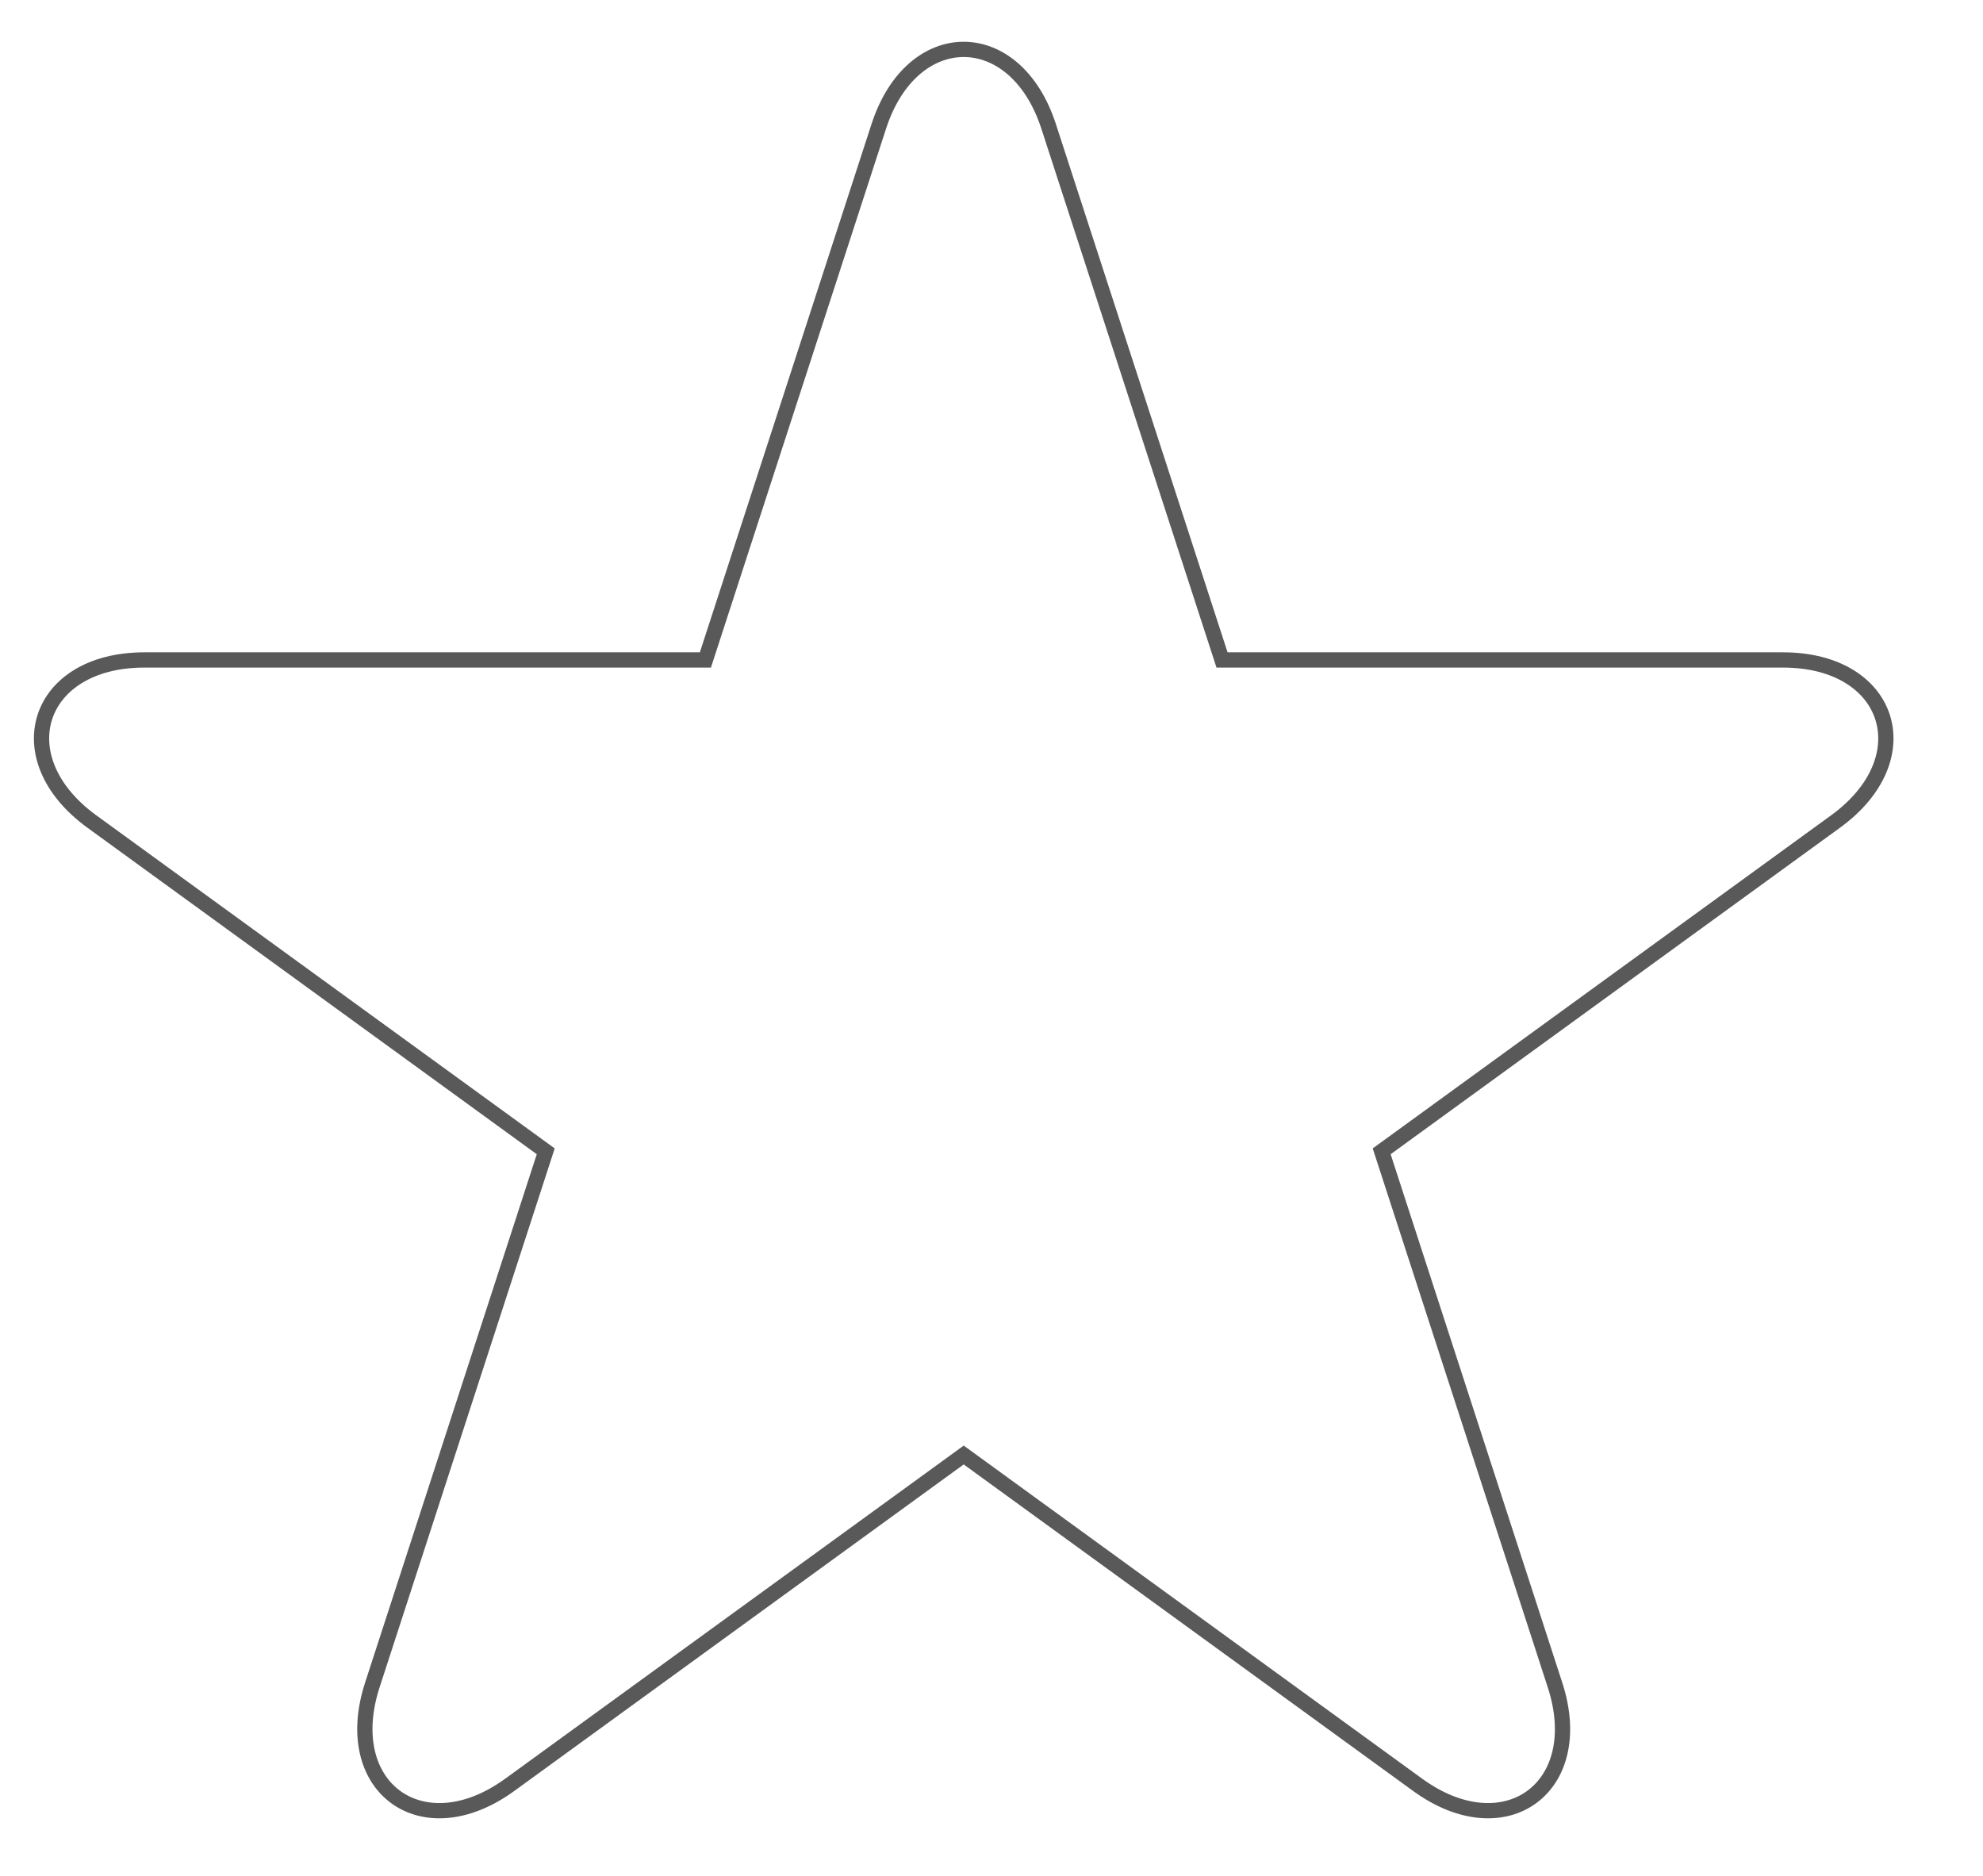 <?xml version="1.0" encoding="utf-8"?>
<!DOCTYPE svg PUBLIC "-//W3C//DTD SVG 1.1//EN" "http://www.w3.org/Graphics/SVG/1.1/DTD/svg11.dtd">
<svg
    xmlns="http://www.w3.org/2000/svg"
    width="130px"
    height="123px">
	<path fill="none" stroke="#595959" d="M63.178,95.382l-29.76,21.621
		c-5.719,4.154-11.191,0.18-9.008-6.547l11.367-34.982L6.02,53.853c-5.719-4.156-3.631-10.588,3.441-10.59h36.783l11.367-34.98
		c2.184-6.727,8.947-6.727,11.133,0l11.369,34.98h36.781c7.07,0.002,9.162,6.434,3.441,10.59L90.579,75.474l11.363,34.982
		c2.188,6.727-3.285,10.701-9.006,6.547L63.178,95.382z"/>
</svg>
